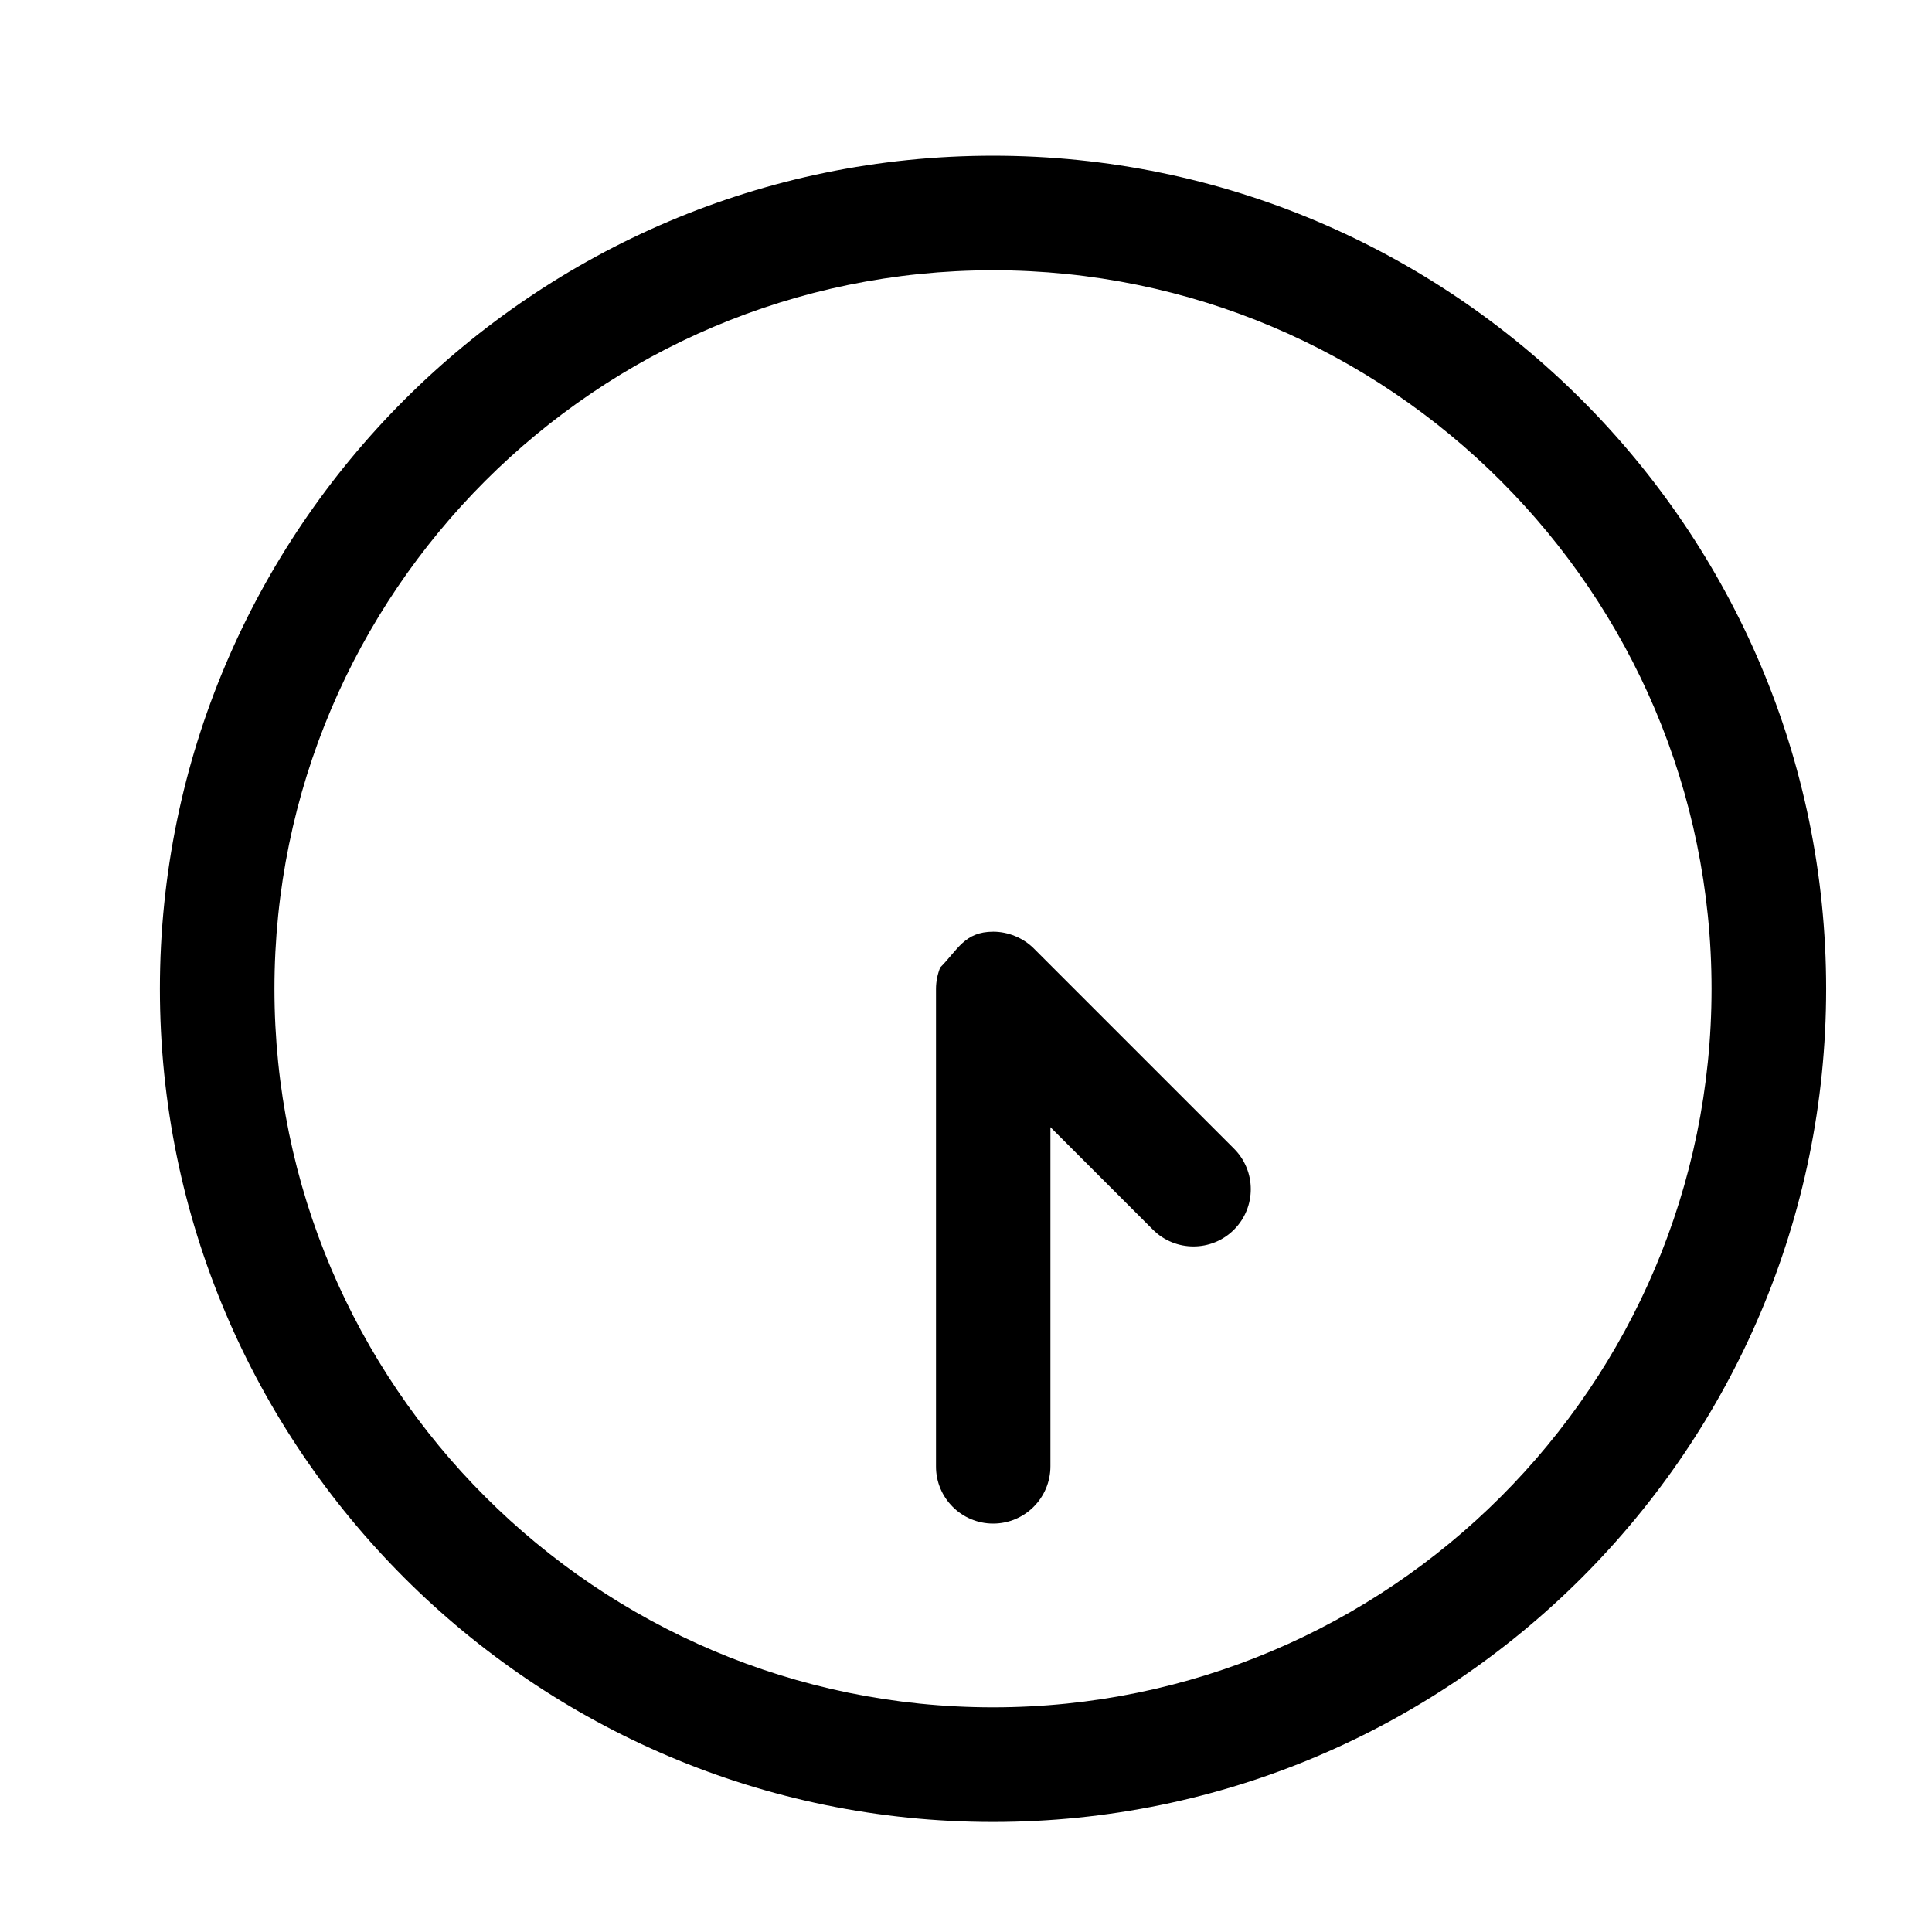 <svg height='100px' width='100px'  fill="#000000" xmlns="http://www.w3.org/2000/svg" xmlns:xlink="http://www.w3.org/1999/xlink" version="1.1" x="0px" y="0px" viewBox="0 0 48.707 50.582" enable-background="new 0 0 48.707 50.582" xml:space="preserve"><path d="M25.061,47.701c12.026,0,21.812-9.785,21.812-21.812c0-12.027-9.785-21.812-21.812-21.812  c-12.027,0-21.812,9.785-21.812,21.812C3.249,37.916,13.033,47.701,25.061,47.701z M25.061,7.076  c10.373,0,18.812,8.439,18.812,18.813c0,10.373-8.438,18.811-18.812,18.811S6.248,36.262,6.248,25.889  C6.248,15.515,14.688,7.076,25.061,7.076z"></path><path d="M25.064,39.889c0.828,0,1.5-0.672,1.5-1.5V29.51l2.683,2.684c0.293,0.293,0.678,0.439,1.062,0.439s0.768-0.146,1.061-0.439  c0.586-0.586,0.586-1.535,0-2.121l-5.241-5.241c-0.275-0.276-0.672-0.439-1.062-0.439c-0.756,0-0.93,0.479-1.389,0.937  c-0.069,0.174-0.11,0.364-0.11,0.563v12.498C23.565,39.217,24.237,39.889,25.064,39.889C25.893,39.889,24.237,39.889,25.064,39.889z  "></path></svg>